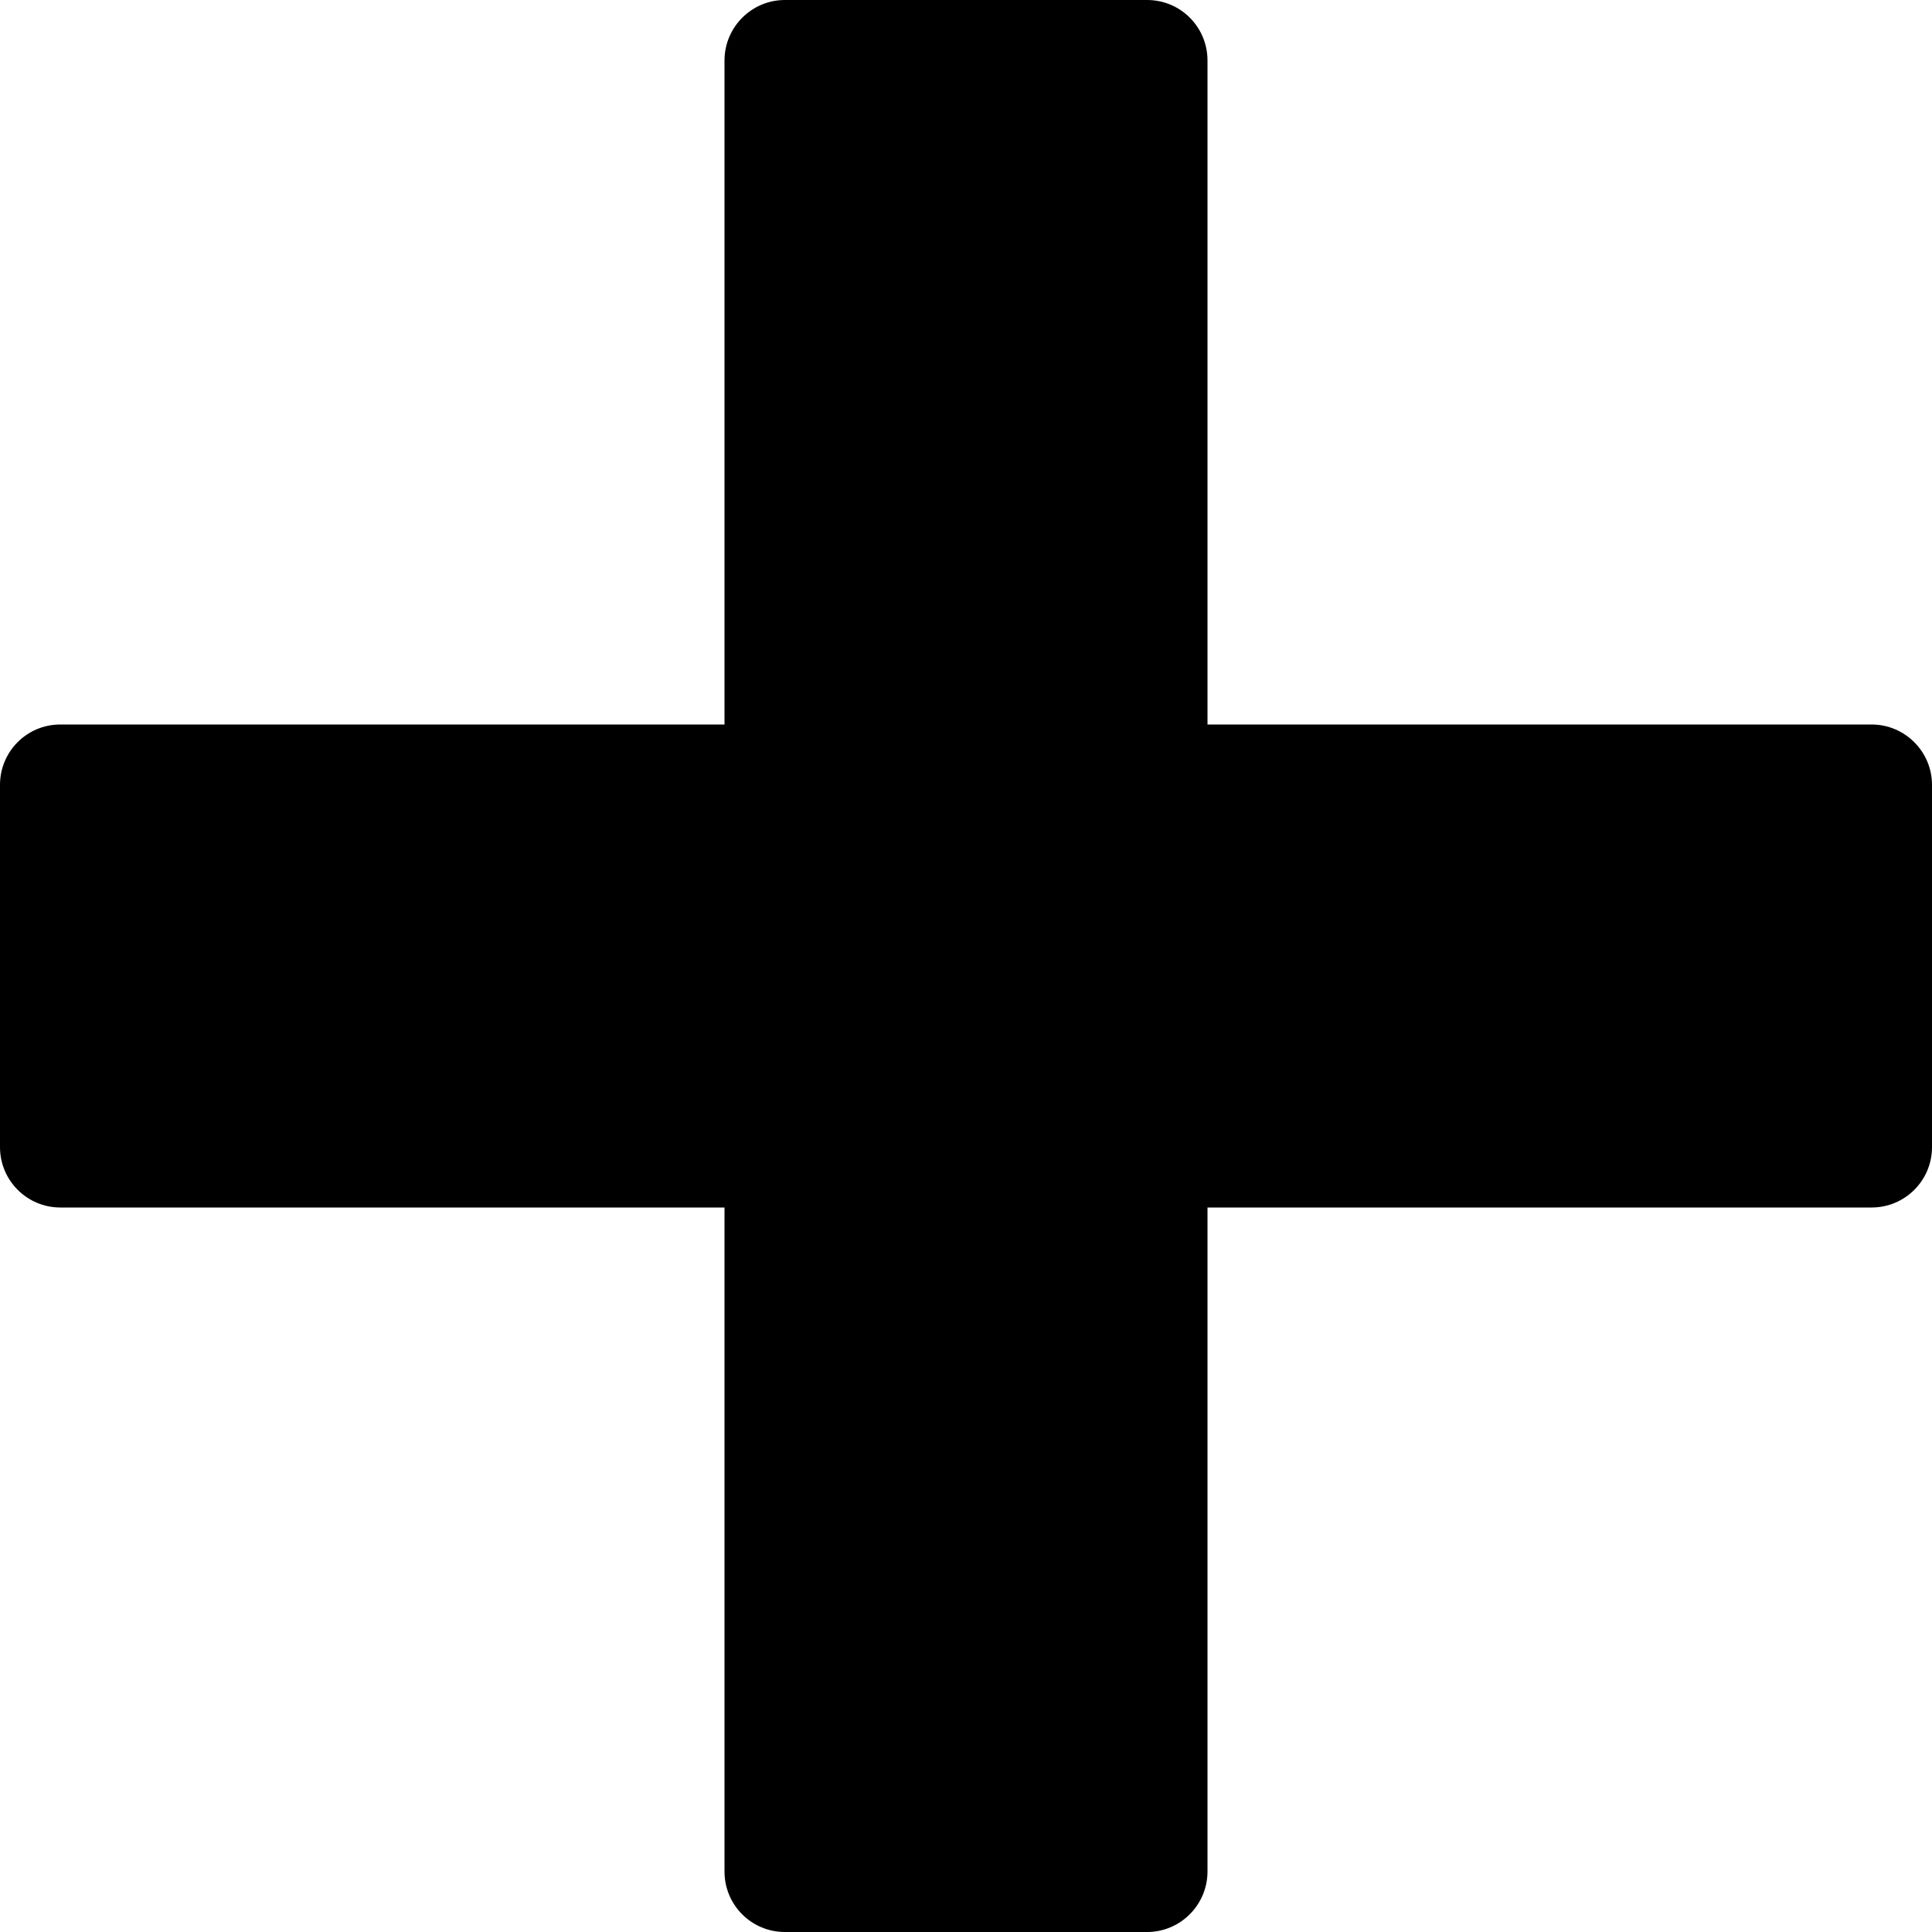 <svg width="32px" height="32px" viewBox="0 0 32 32" version="1.1" xmlns="http://www.w3.org/2000/svg" class="small-icon plus-icon svg-icon"><g fill-rule="evenodd"><g><path d="M0.998,20 C0.449,20 1.13686838e-13,19.553 1.13686838e-13,19 L1.13686838e-13,13 C1.13686838e-13,12.446 0.447,12 0.998,12 L12,12 L12,1.002 C12,0.452 12.447,0 13,0 L19,0 C19.554,0 20,0.448 20,1.002 L20,11 L20,12 L31,12 C31.549,12 32,12.447 32,13 L32,19 C32,19.554 31.551,20 31,20 L20,20 L20,30.998 C20,31.548 19.553,32 19,32 L13,32 C12.446,32 12,31.552 12,30.998 L12,20 L0.998,20 Z" class="shape"></path></g></g></svg>